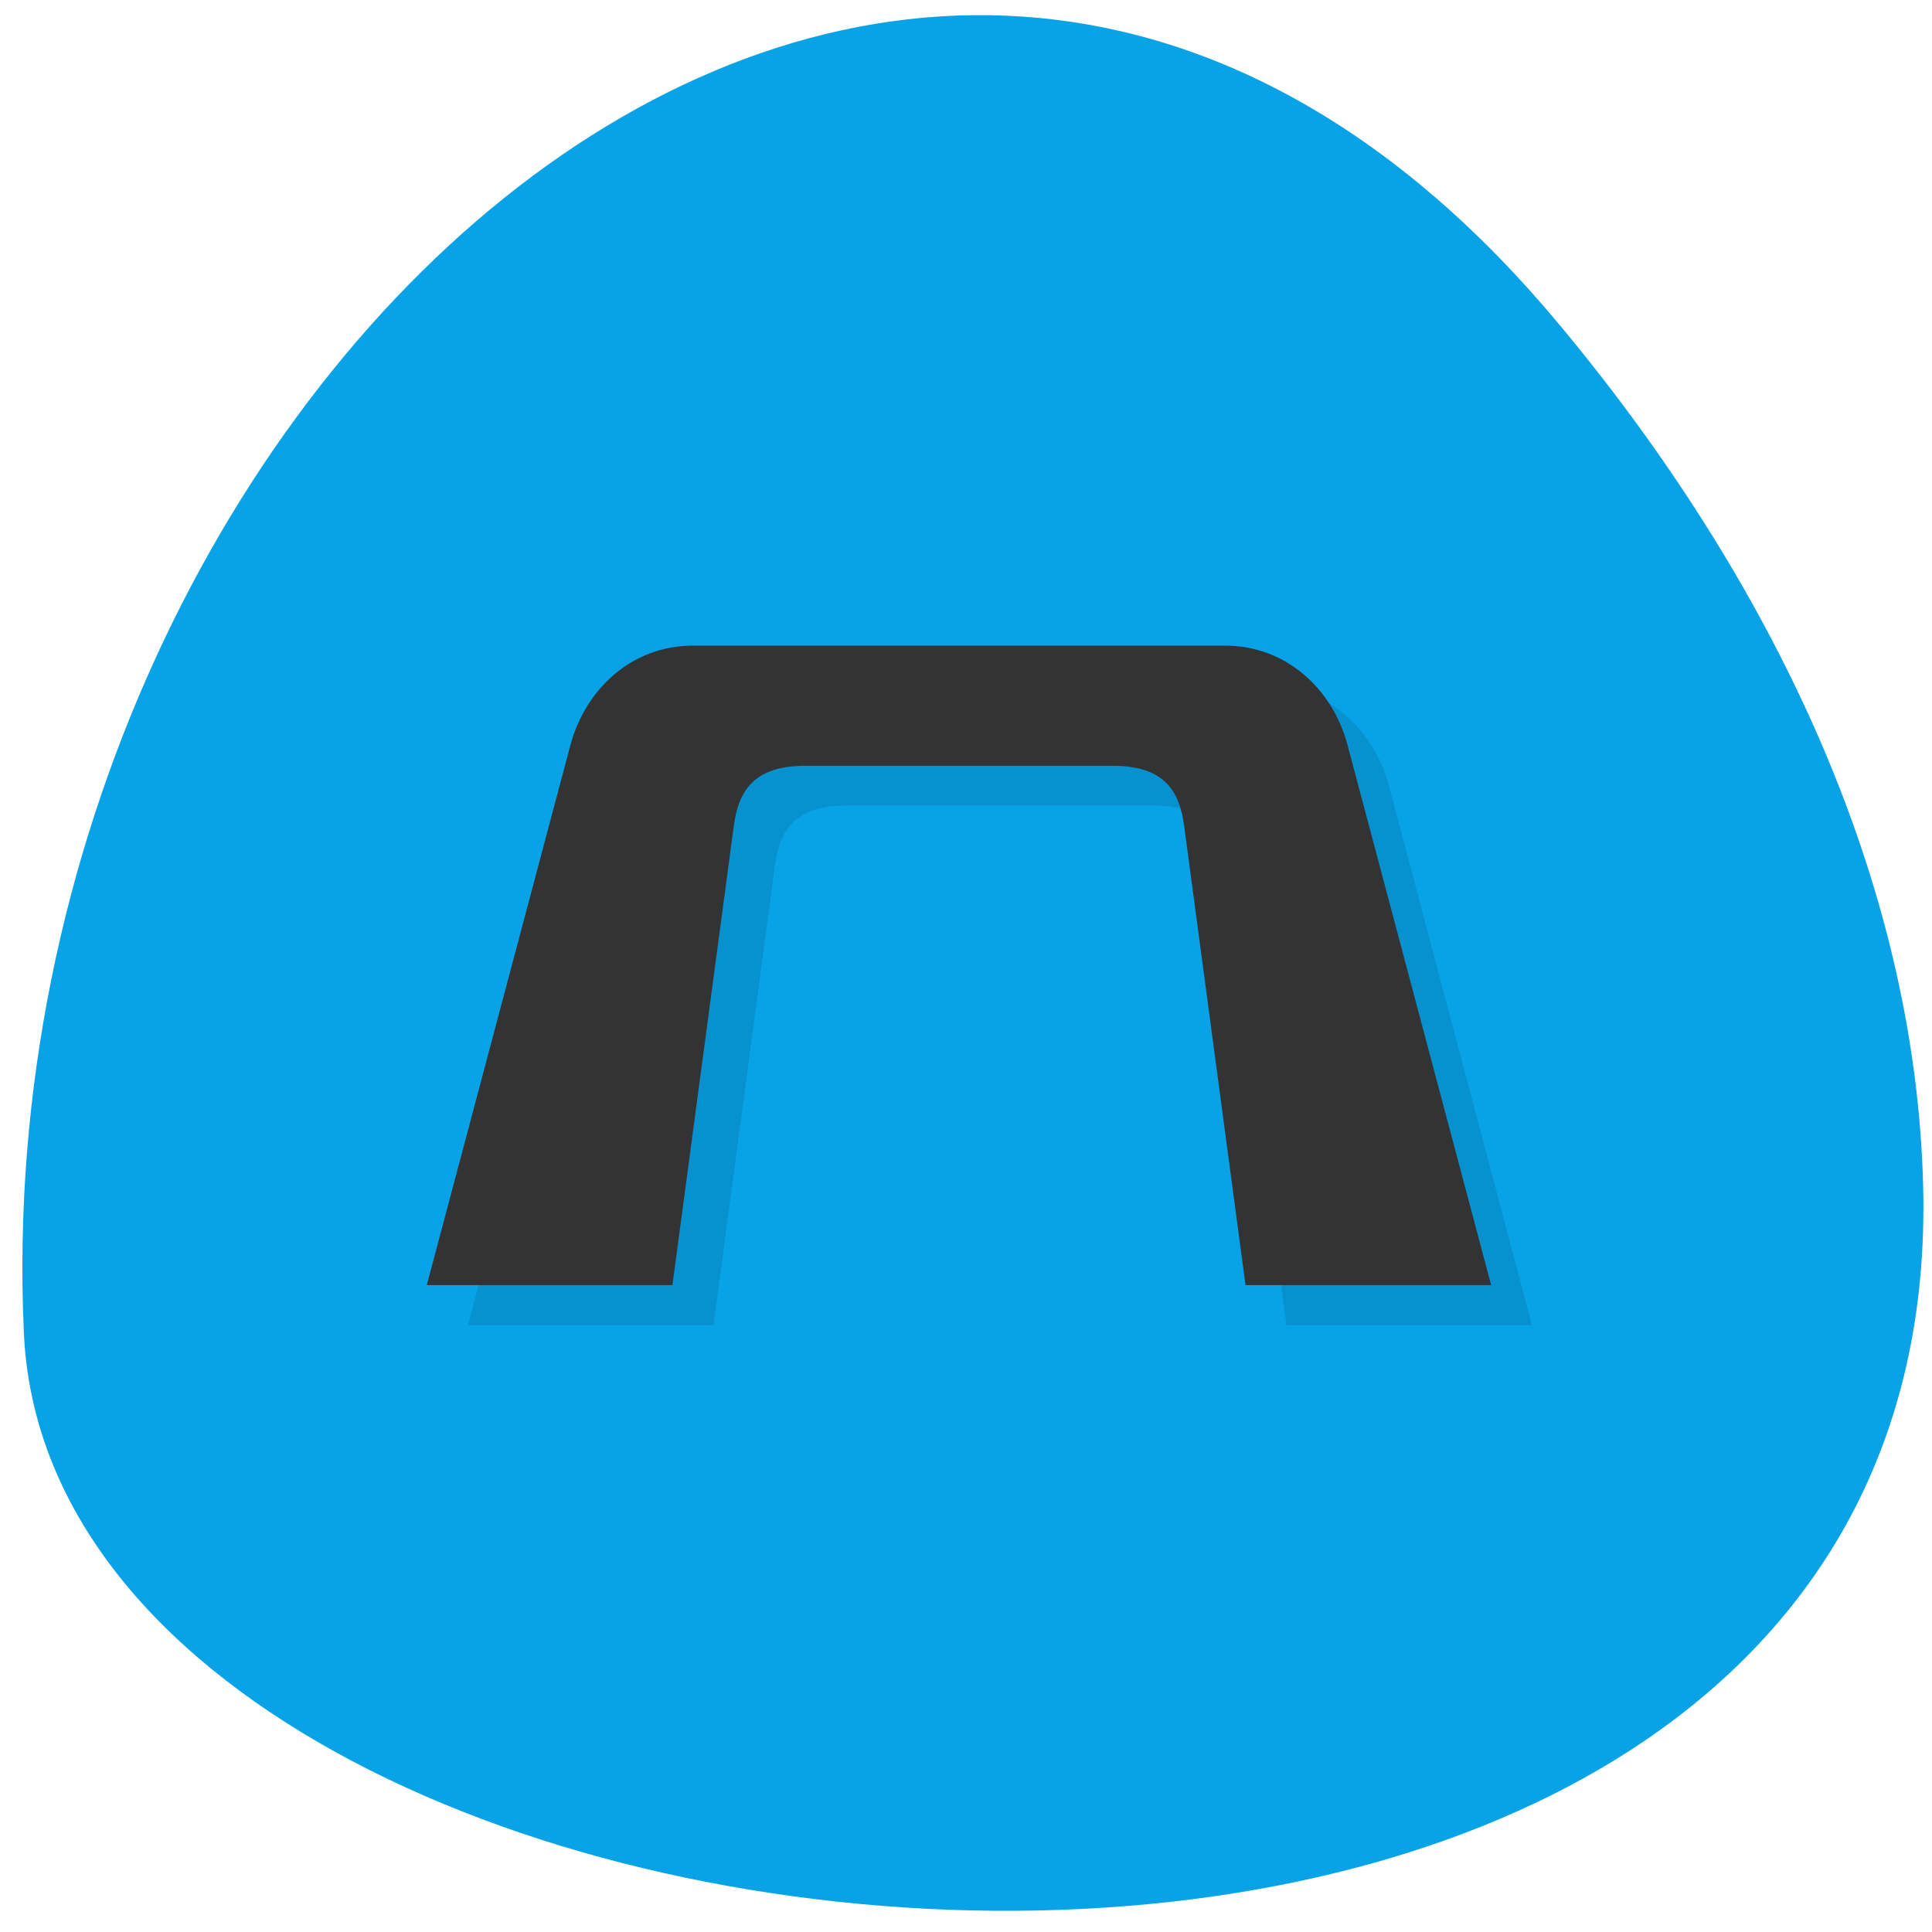 <svg xmlns="http://www.w3.org/2000/svg" viewBox="0 0 22 22"><path d="m 17.762 3.703 c -7.395 -8.898 -17.961 0.551 -17.492 11.434 c 0.297 8.102 21.938 10.1 21.629 -1.637 c -0.09 -3.492 -1.723 -6.898 -4.137 -9.797" fill="#08a3e7"/><path d="m 8.355 7.809 c -0.699 0 -1.227 0.496 -1.398 1.137 l -1.629 6.145 h 2.797 l 0.699 -5.234 c 0.055 -0.406 0.23 -0.684 0.816 -0.684 h 3.496 c 0.582 0 0.762 0.277 0.813 0.684 l 0.699 5.234 h 2.797 l -1.629 -6.145 c -0.172 -0.641 -0.699 -1.137 -1.398 -1.137" fill-opacity="0.102"/><path d="m 7.891 7.352 c -0.699 0 -1.227 0.496 -1.398 1.141 l -1.633 6.141 h 2.797 l 0.699 -5.23 c 0.055 -0.406 0.234 -0.684 0.816 -0.684 h 3.496 c 0.582 0 0.762 0.277 0.816 0.684 l 0.699 5.23 h 2.797 l -1.633 -6.141 c -0.168 -0.645 -0.699 -1.141 -1.398 -1.141" fill="#333"/></svg>